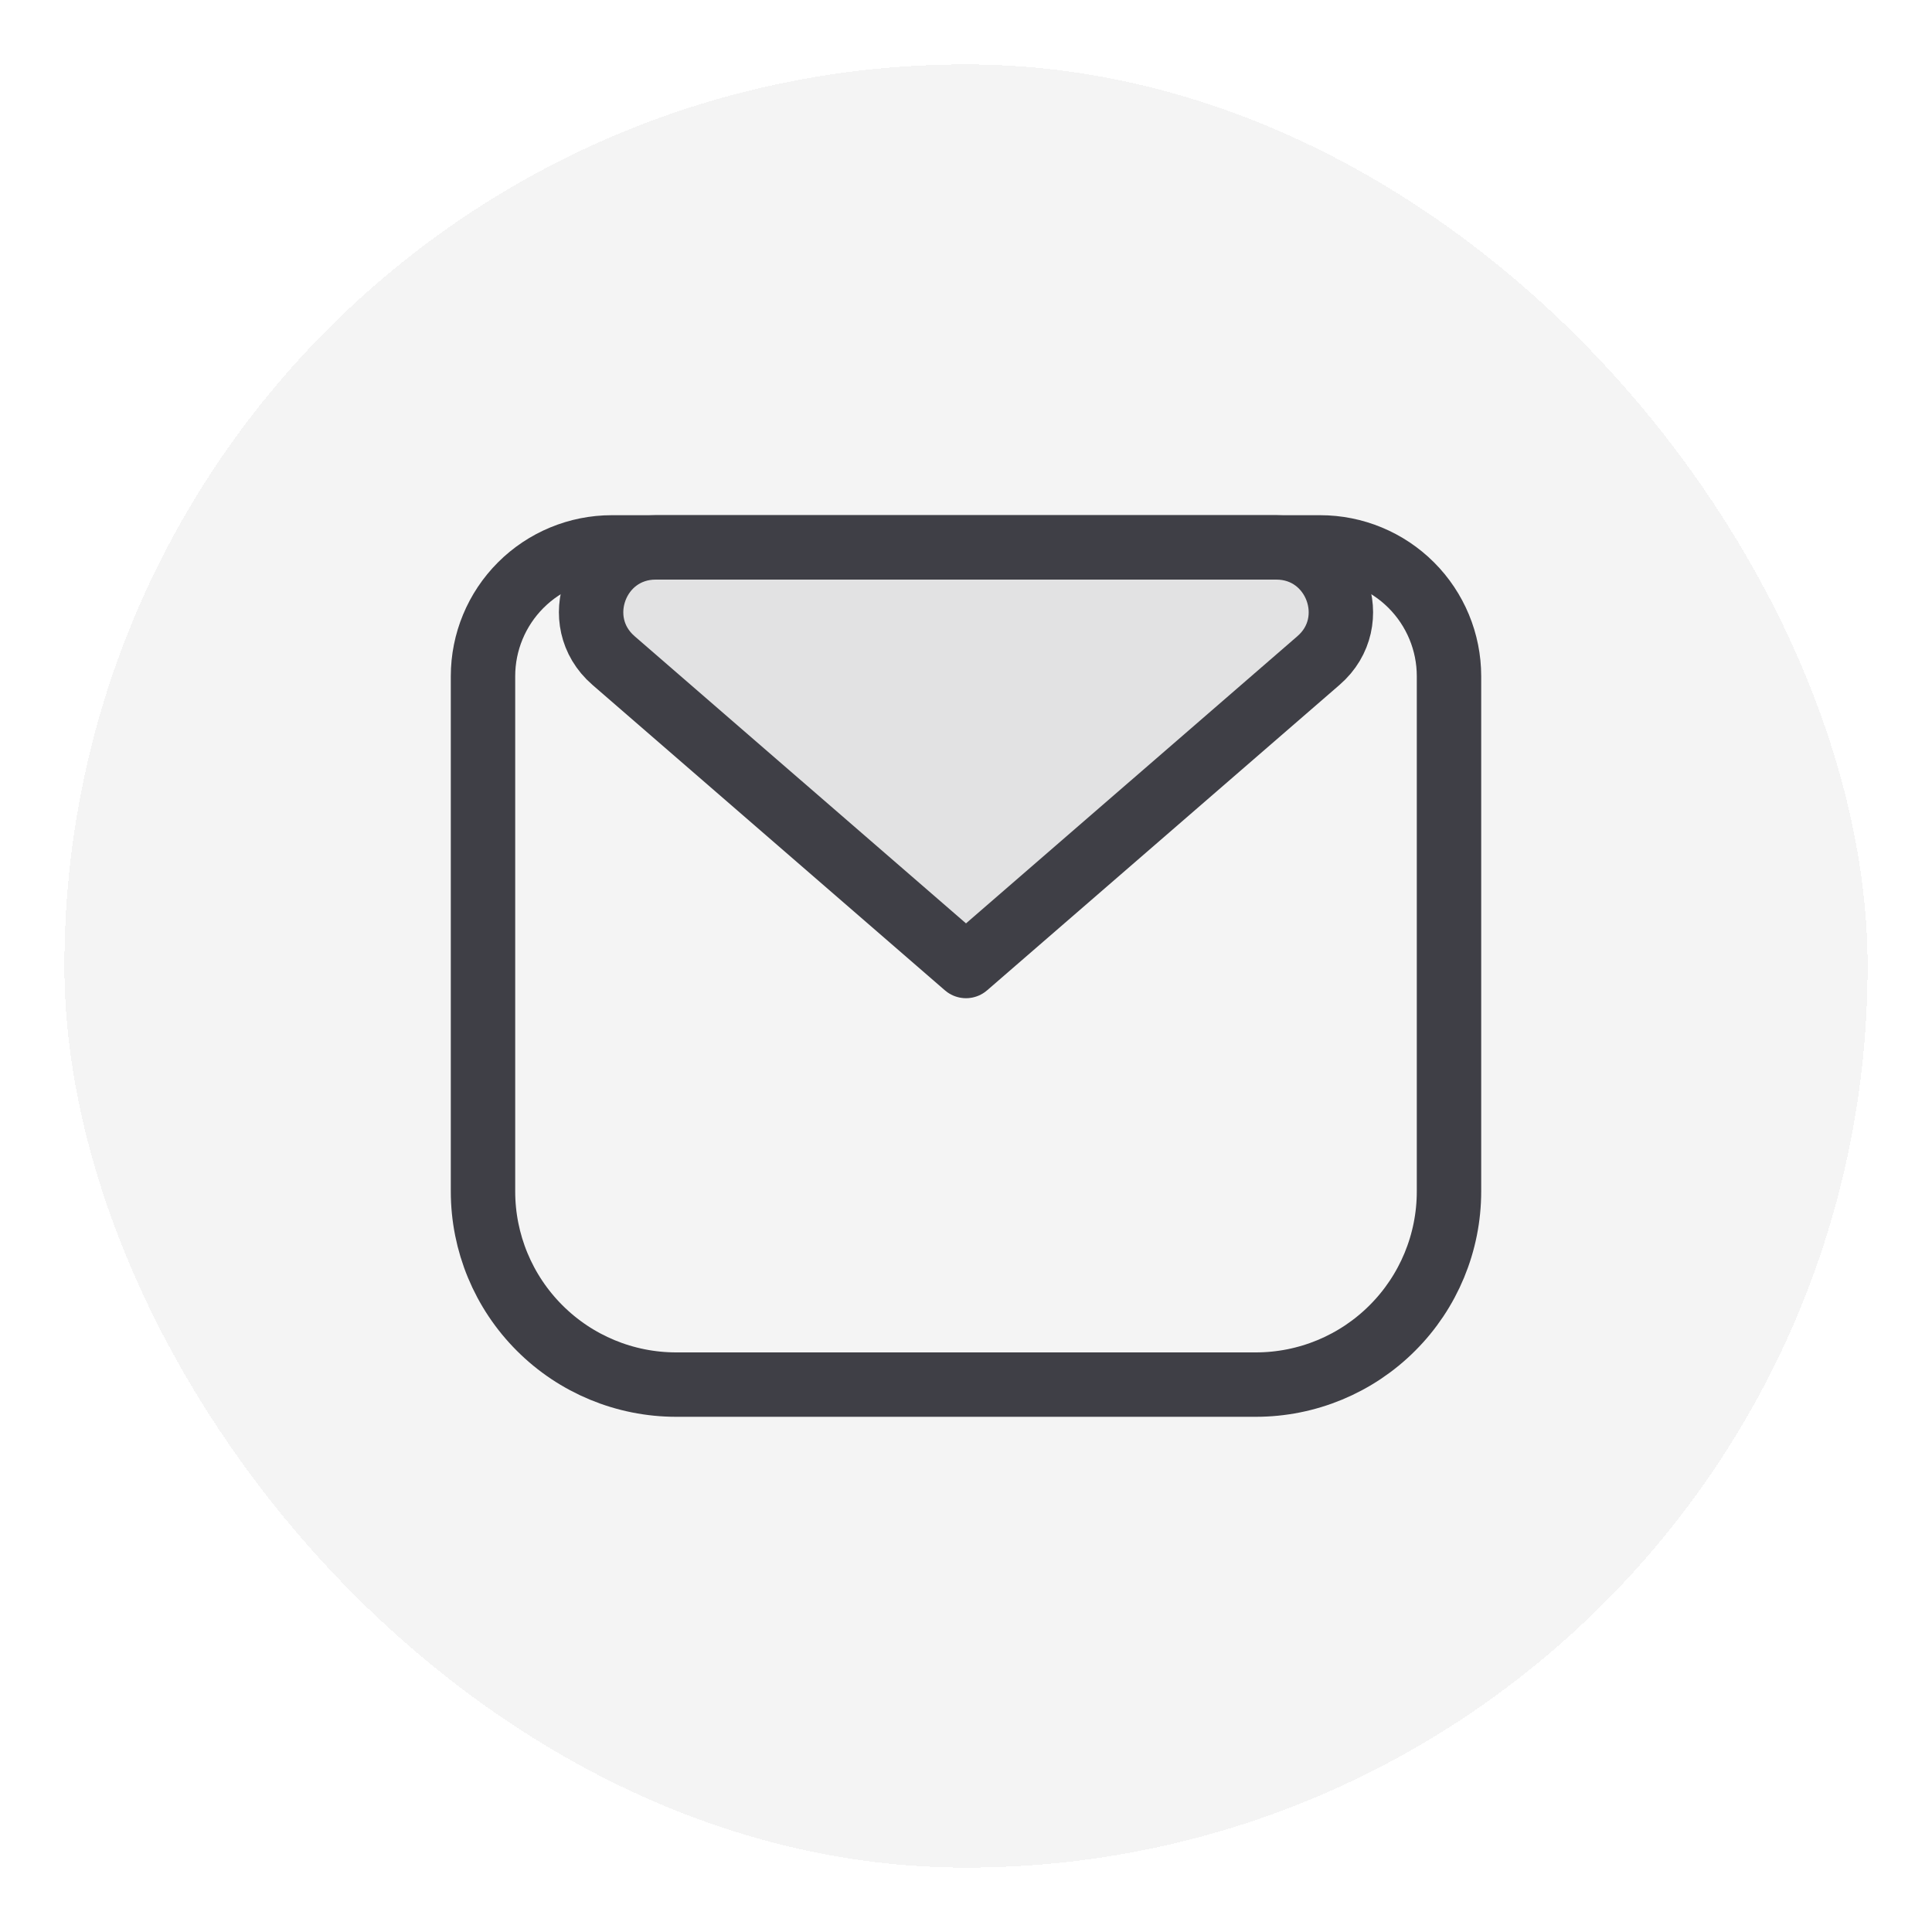 <svg width="30" height="30" viewBox="0 0 30 30" fill="none" xmlns="http://www.w3.org/2000/svg">
<g filter="url(#filter0_bd_6_117)">
<rect x="1" y="1" width="28" height="28" rx="14" fill="#18181B" fill-opacity="0.05" shape-rendering="crispEdges"/>
<path d="M7.5 10.5C7.5 9.97 7.711 9.461 8.086 9.086C8.461 8.711 8.97 8.5 9.5 8.5H20.5C21.03 8.5 21.539 8.711 21.914 9.086C22.289 9.461 22.5 9.97 22.5 10.5V18.5C22.5 19.296 22.184 20.059 21.621 20.621C21.059 21.184 20.296 21.5 19.5 21.5H10.5C9.704 21.5 8.941 21.184 8.379 20.621C7.816 20.059 7.5 19.296 7.5 18.5V10.5Z" stroke="#3F3F46" stroke-linecap="round" stroke-linejoin="round"/>
<path d="M15 15L9.526 10.256C8.826 9.649 9.255 8.5 10.181 8.5H19.819C20.745 8.5 21.174 9.65 20.474 10.256L15 15Z" fill="#3F3F46" fill-opacity="0.1" stroke="#3F3F46" stroke-linecap="round" stroke-linejoin="round"/>
</g>
<defs>
<filter id="filter0_bd_6_117" x="-1" y="-1" width="32" height="32" filterUnits="userSpaceOnUse" color-interpolation-filters="sRGB">
<feFlood flood-opacity="0" result="BackgroundImageFix"/>
<feGaussianBlur in="BackgroundImageFix" stdDeviation="1"/>
<feComposite in2="SourceAlpha" operator="in" result="effect1_backgroundBlur_6_117"/>
<feColorMatrix in="SourceAlpha" type="matrix" values="0 0 0 0 0 0 0 0 0 0 0 0 0 0 0 0 0 0 127 0" result="hardAlpha"/>
<feMorphology radius="1" operator="dilate" in="SourceAlpha" result="effect2_dropShadow_6_117"/>
<feOffset/>
<feComposite in2="hardAlpha" operator="out"/>
<feColorMatrix type="matrix" values="0 0 0 0 0.094 0 0 0 0 0.094 0 0 0 0 0.106 0 0 0 0.25 0"/>
<feBlend mode="normal" in2="effect1_backgroundBlur_6_117" result="effect2_dropShadow_6_117"/>
<feBlend mode="normal" in="SourceGraphic" in2="effect2_dropShadow_6_117" result="shape"/>
</filter>
</defs>
</svg>
